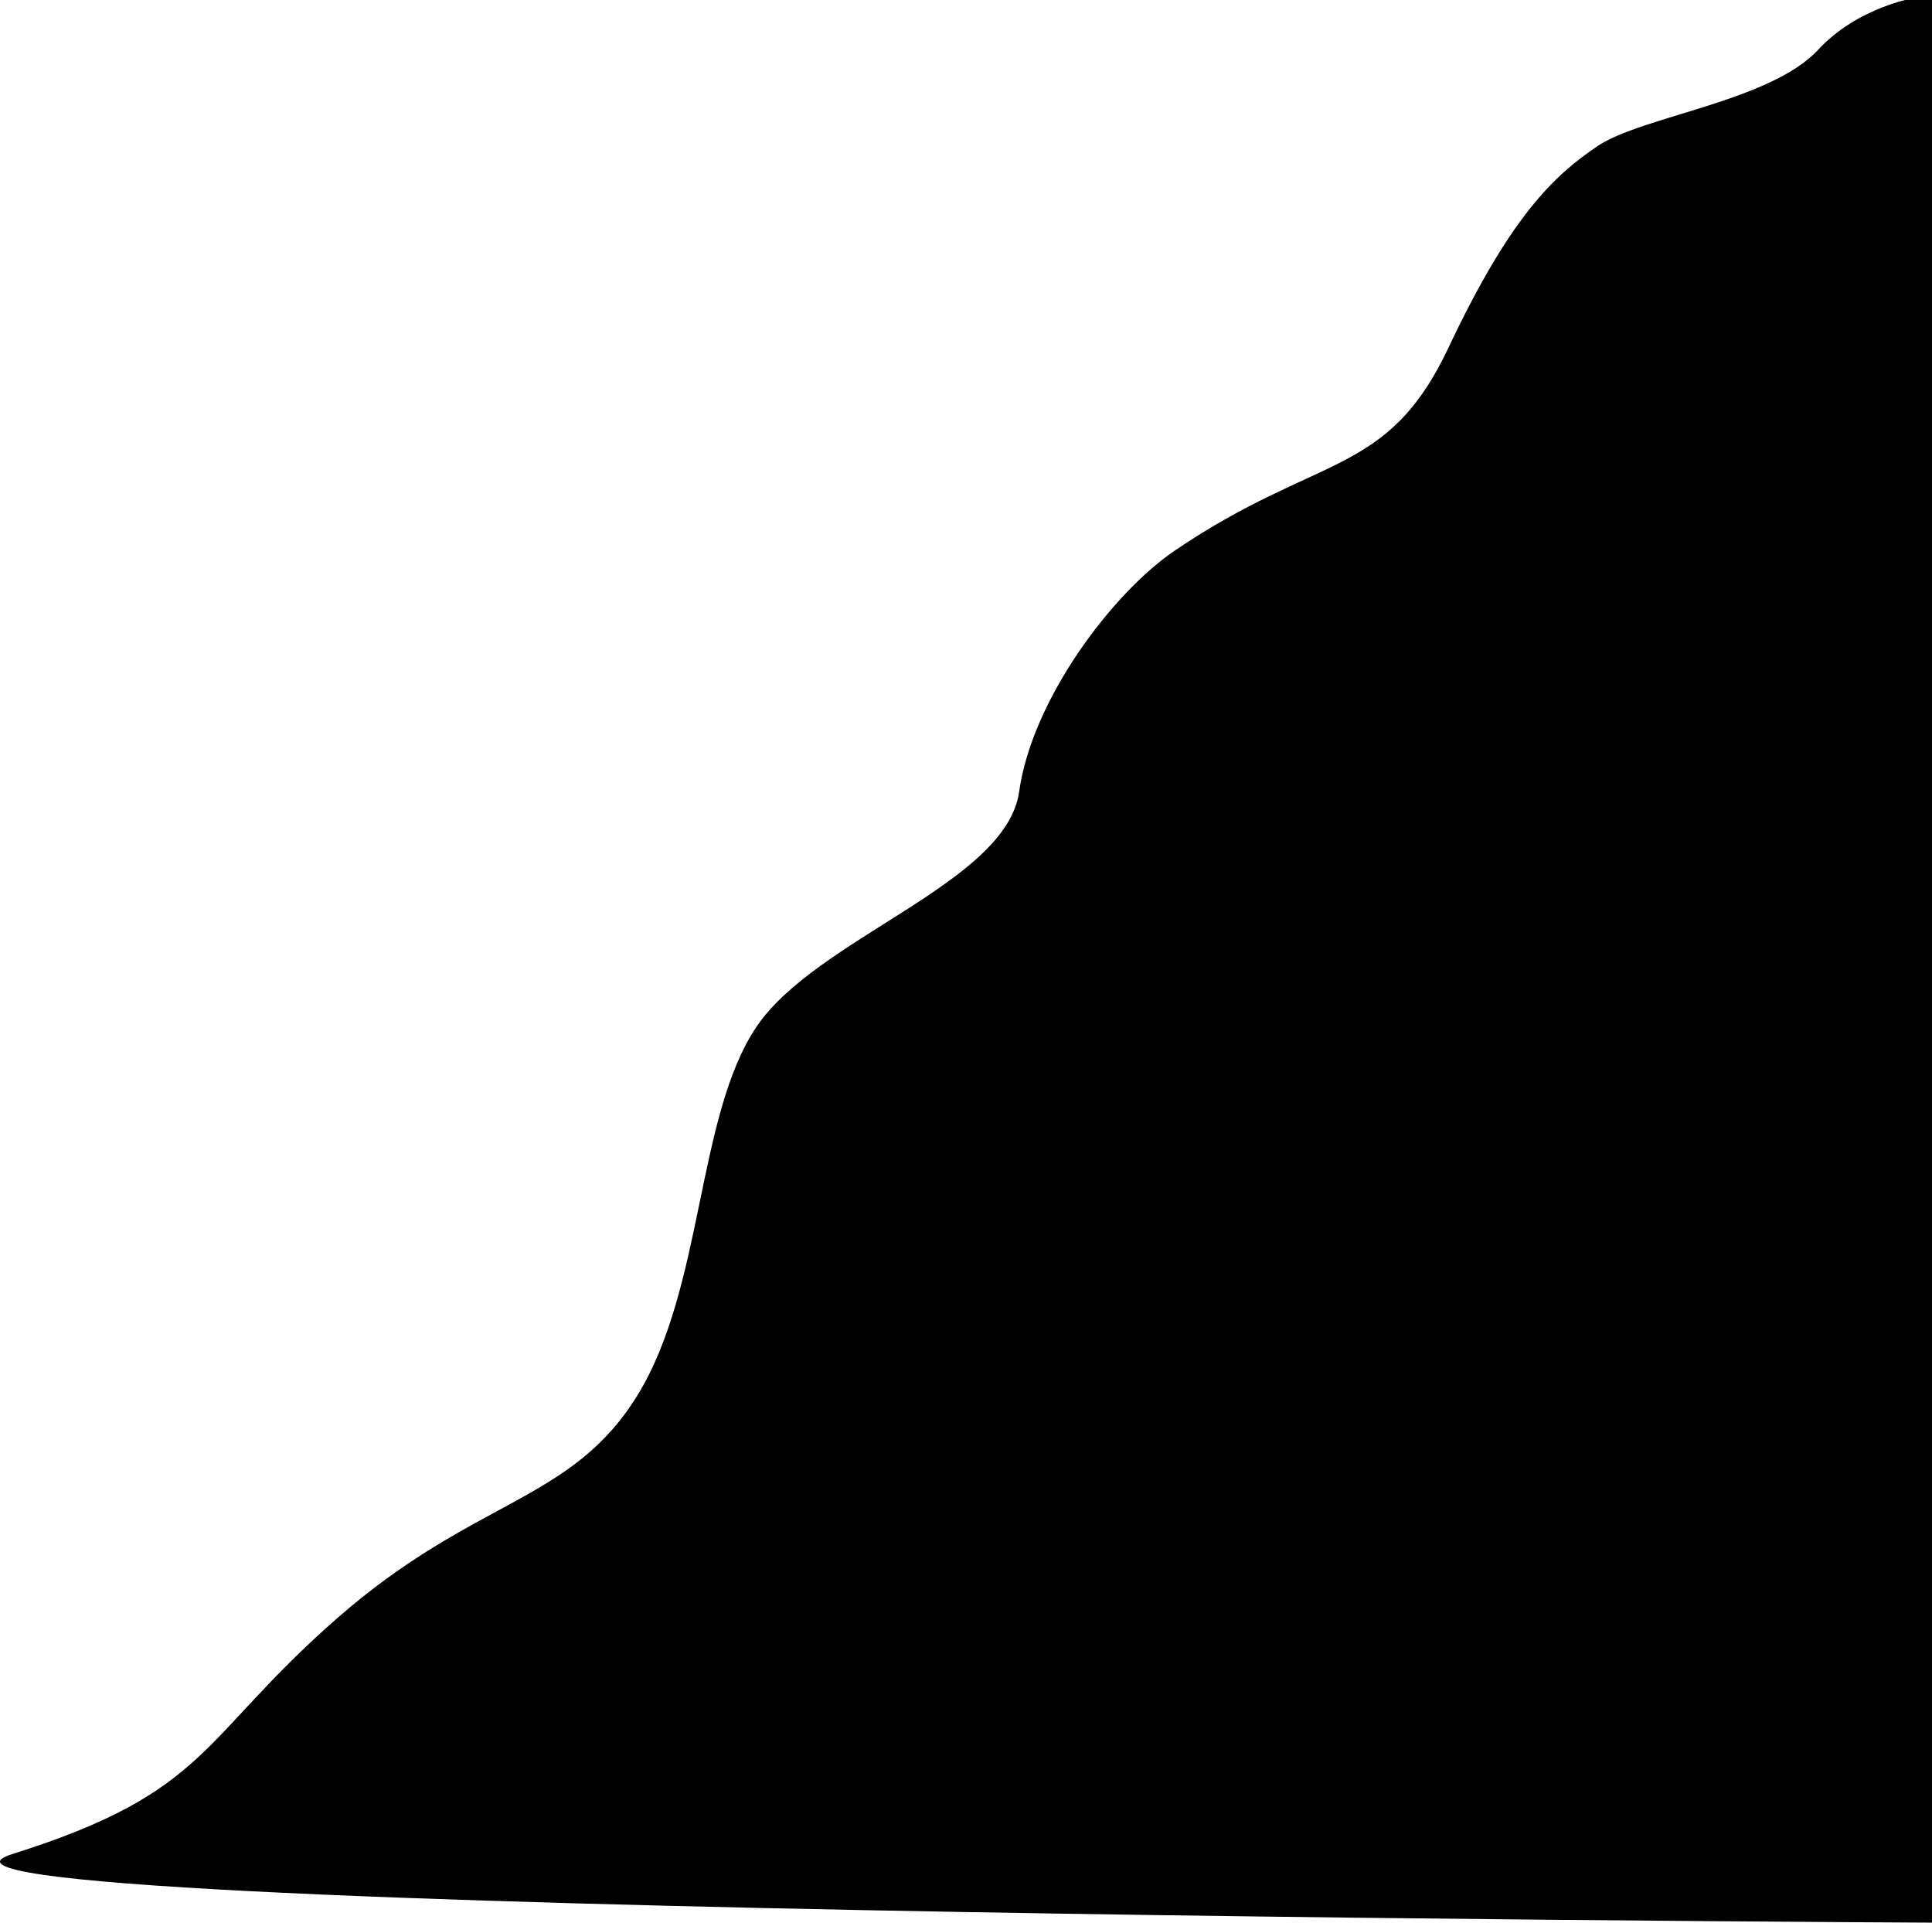 <svg width="1070" height="1065" viewBox="0 0 1070 1065" fill="none" xmlns="http://www.w3.org/2000/svg">
<path d="M186.591 896.215C110.206 963.147 116.317 992.248 6.833 1026.68C-102.652 1061.12 1139.87 1065 1139.87 1065L1147 116.798L1072.65 -3C1059.58 -2.353 1028.15 4.663 1006.96 27.556C980.482 56.172 909.189 64.417 884.746 80.907C860.303 97.398 836.369 120.193 802.251 192.46C768.132 264.728 730.449 250.662 650.5 304.984C616.012 328.417 571.57 387.436 564.44 438.362C557.311 489.289 451.9 519.36 418.8 568.831C385.7 618.302 389.774 712.88 353.109 772.537C316.445 832.193 262.976 829.283 186.591 896.215Z" fill="black"/>
</svg>
